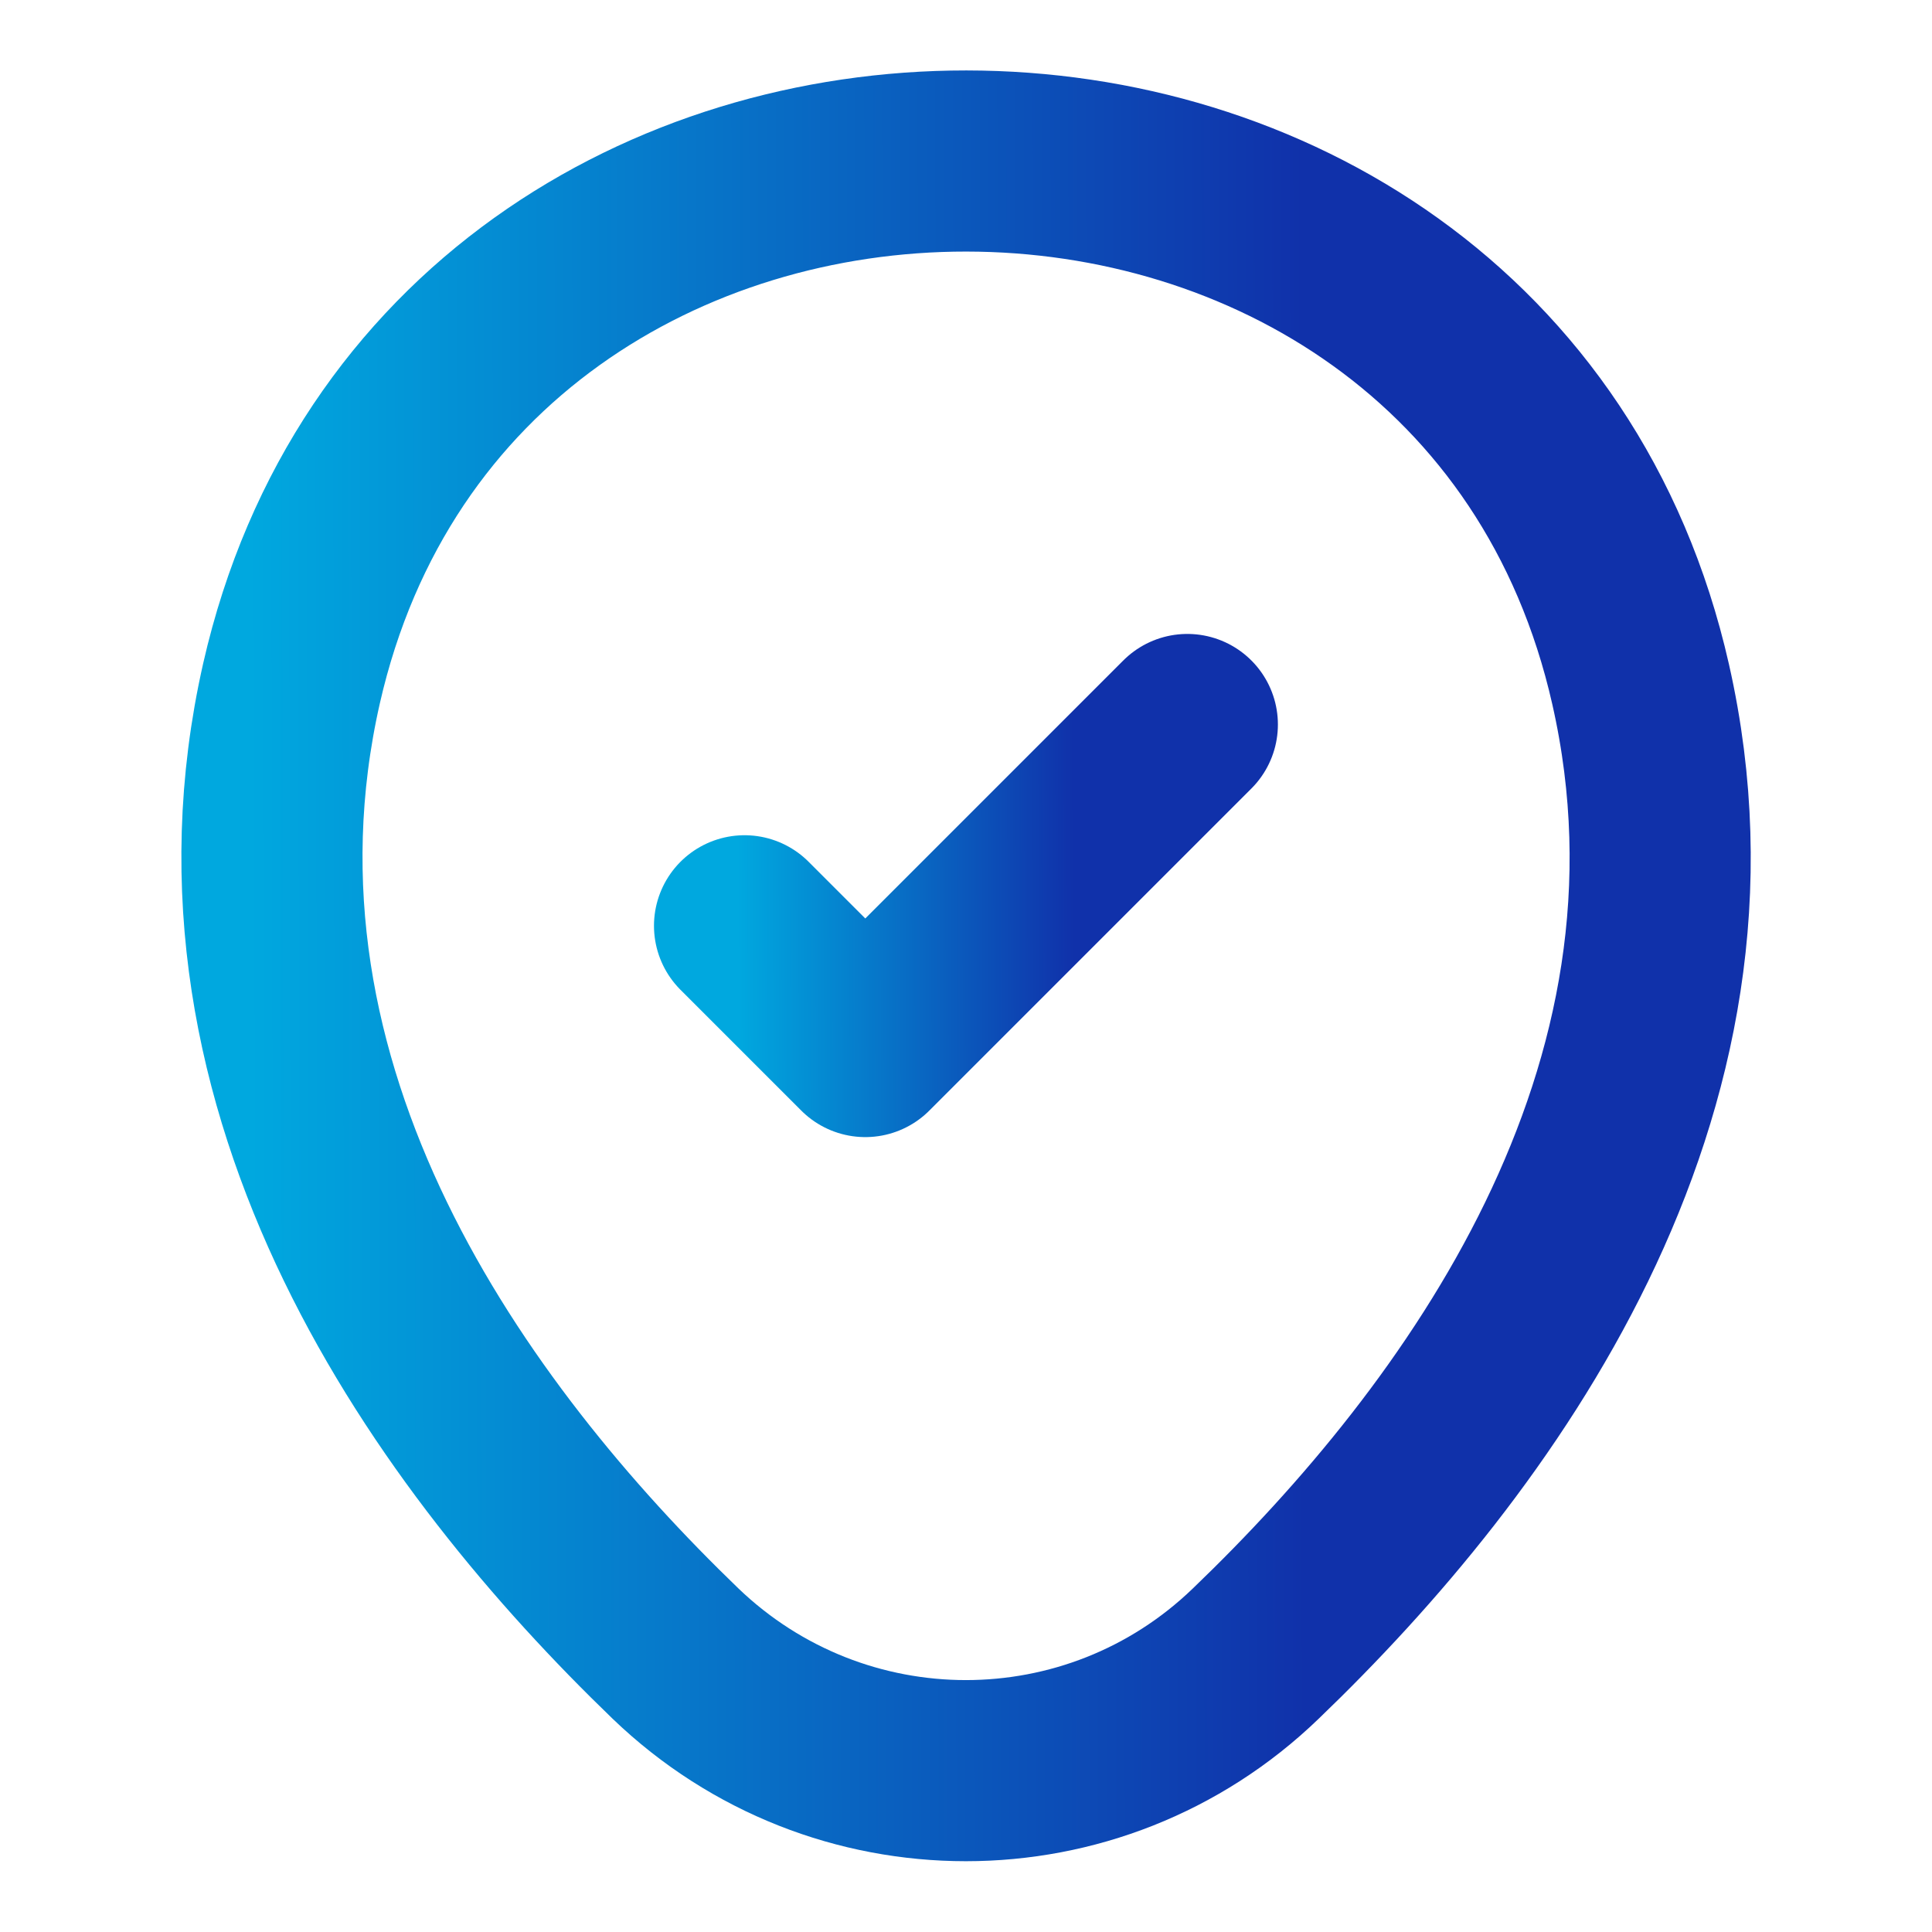 <svg width="16" height="16" viewBox="0 0 16 16" fill="none" xmlns="http://www.w3.org/2000/svg">
<path d="M2.414 5.66C3.727 -0.113 12.28 -0.107 13.587 5.667C14.354 9.053 12.247 11.92 10.4 13.694C9.06 14.987 6.94 14.987 5.594 13.694C3.754 11.92 1.647 9.047 2.414 5.66Z" stroke="url(#paint0_linear_2425_94670)" stroke-width="1.5"/>
<path d="M6.166 7.667L7.166 8.667L9.833 6" stroke="url(#paint1_linear_2425_94670)" stroke-width="1.5" stroke-linecap="round" stroke-linejoin="round"/>
<defs>
<linearGradient id="paint0_linear_2425_94670" x1="2.083" y1="10.728" x2="13.874" y2="10.704" gradientUnits="userSpaceOnUse">
<stop stop-color="#00A8DF"/>
<stop offset="0.74" stop-color="#1031AA"/>
</linearGradient>
<linearGradient id="paint1_linear_2425_94670" x1="6.112" y1="7.879" x2="9.872" y2="7.867" gradientUnits="userSpaceOnUse">
<stop stop-color="#00A8DF"/>
<stop offset="0.74" stop-color="#1031AA"/>
</linearGradient>
</defs>
</svg>
